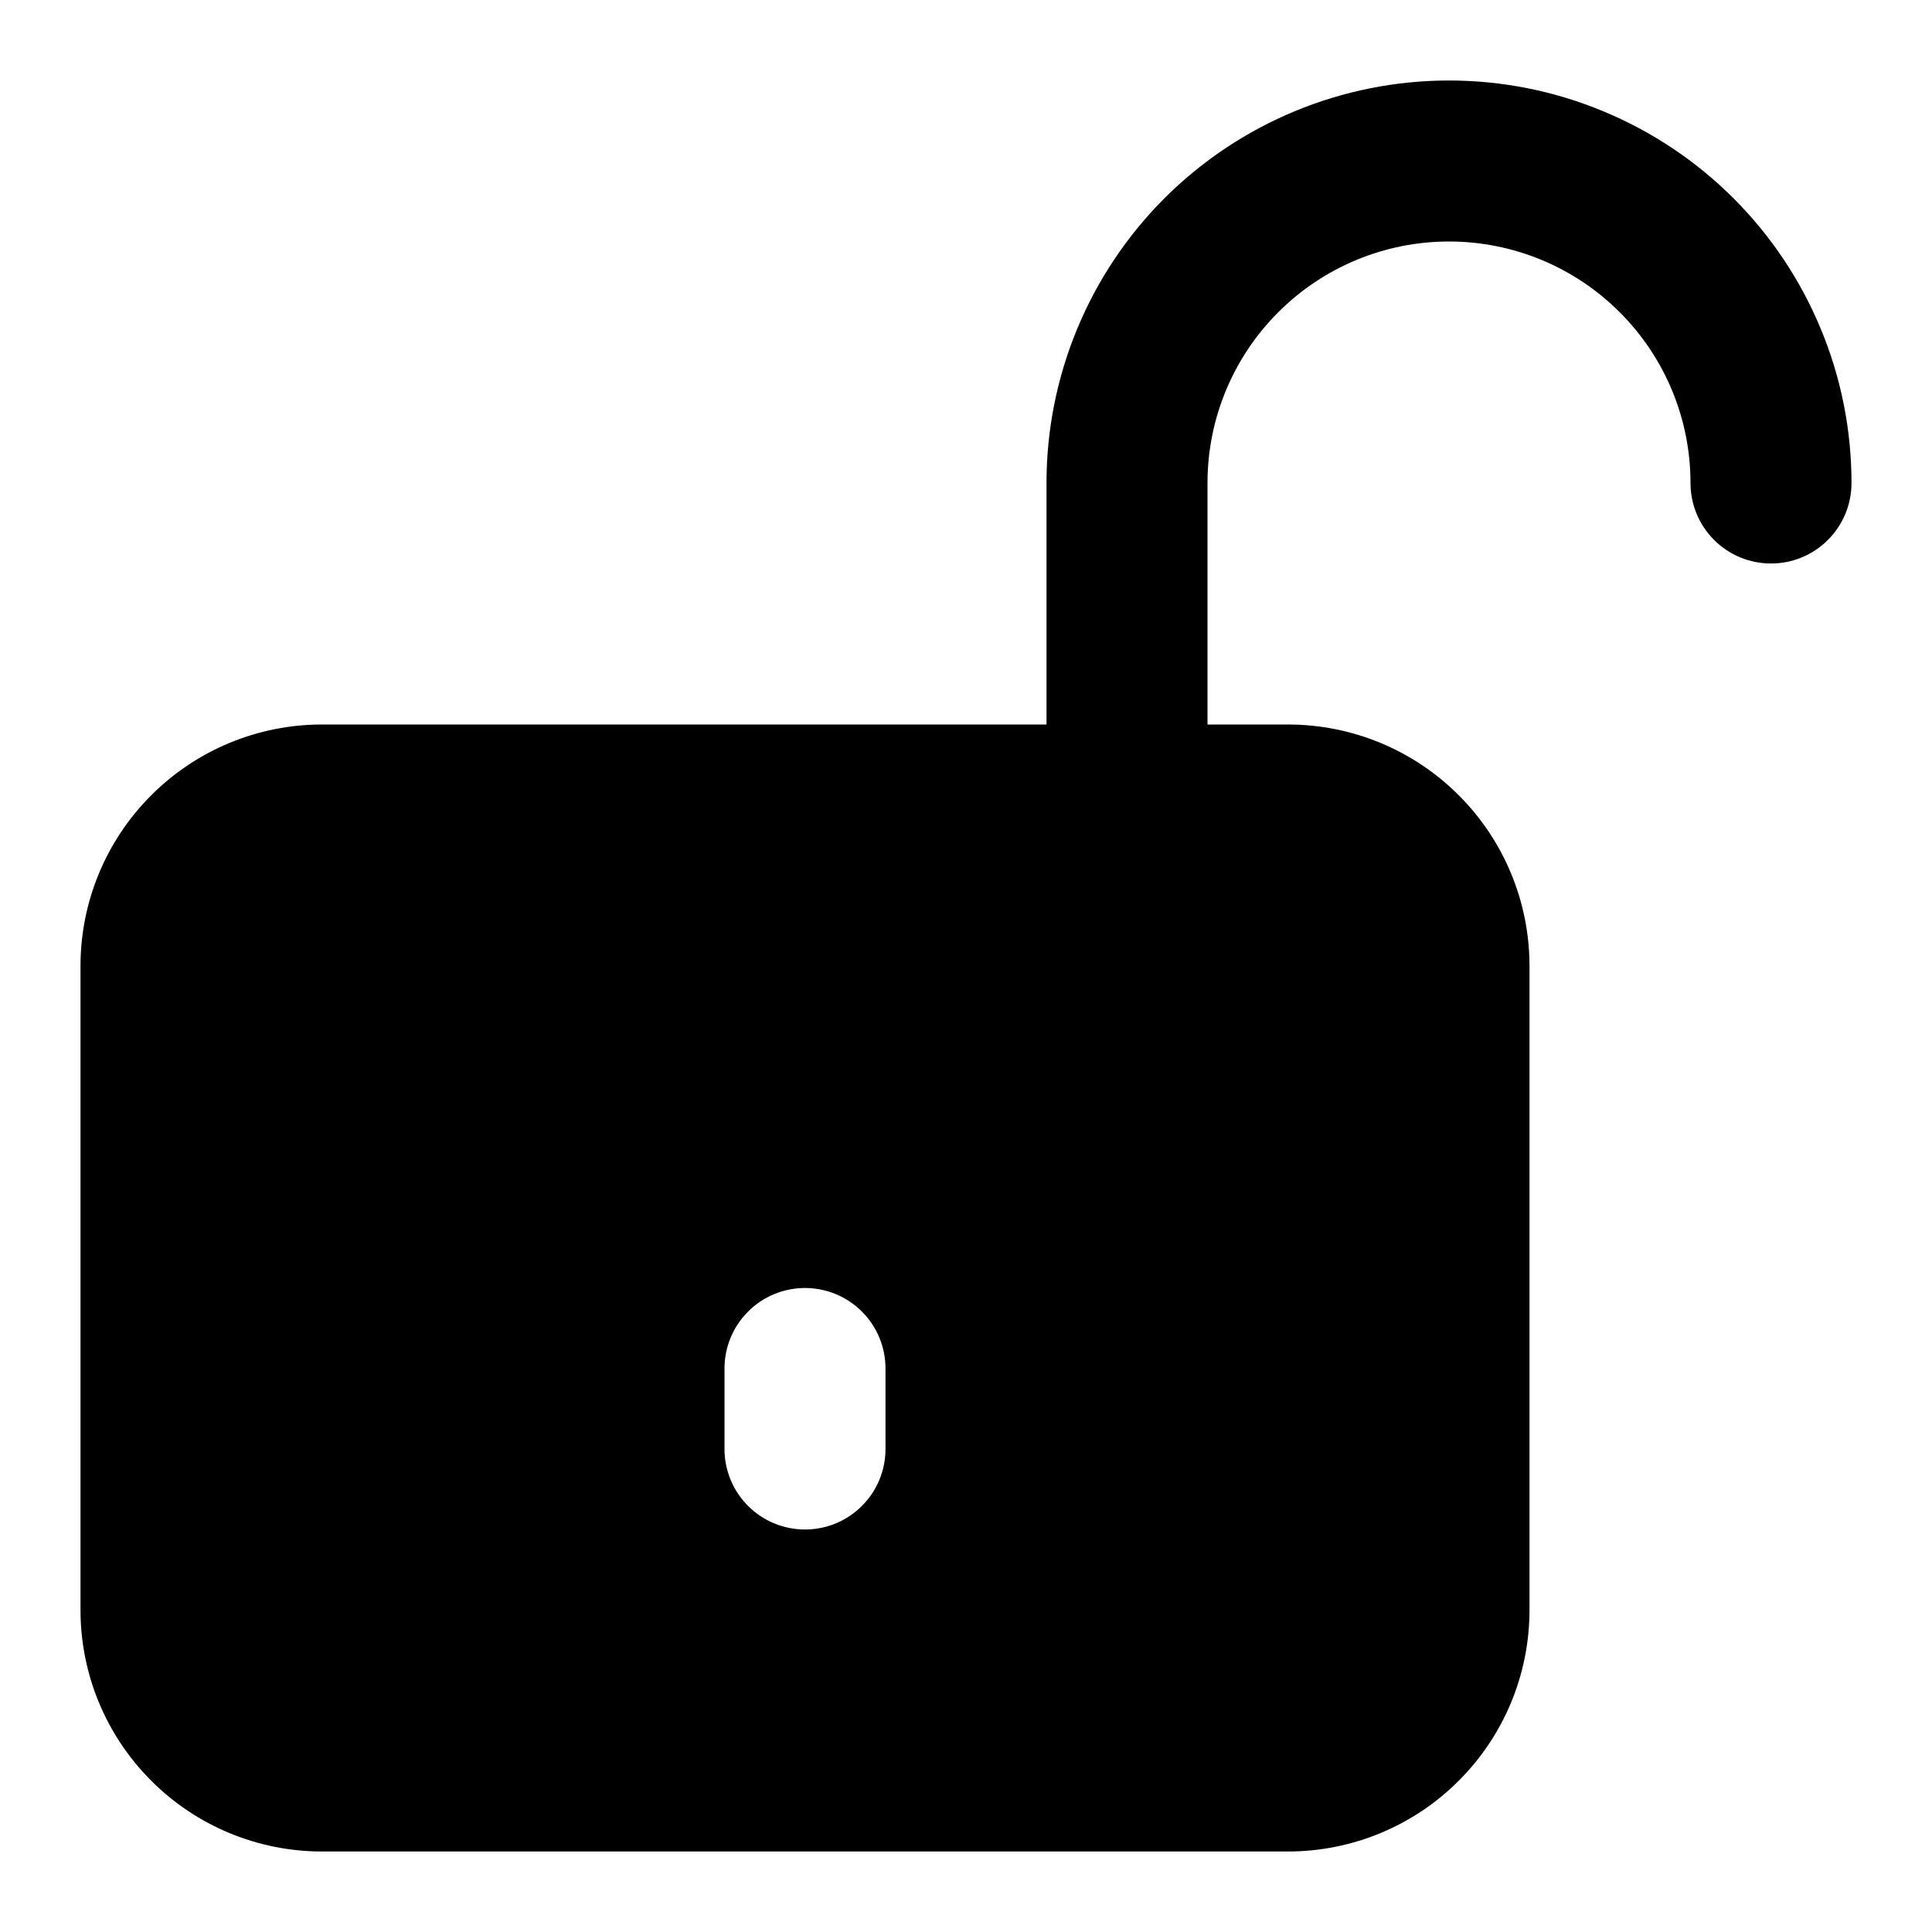 <svg width="24" height="24" viewBox="0 0 24 24" fill="none" xmlns="http://www.w3.org/2000/svg">
<path d="M18 1C16.674 1 15.402 1.527 14.464 2.464C13.527 3.402 13 4.674 13 6V9H4C3.204 9 2.441 9.316 1.879 9.879C1.316 10.441 1 11.204 1 12V20C1 20.796 1.316 21.559 1.879 22.121C2.441 22.684 3.204 23 4 23H16C16.796 23 17.559 22.684 18.121 22.121C18.684 21.559 19 20.796 19 20V12C19 11.204 18.684 10.441 18.121 9.879C17.559 9.316 16.796 9 16 9H15V6C15 5.204 15.316 4.441 15.879 3.879C16.441 3.316 17.204 3 18 3C18.796 3 19.559 3.316 20.121 3.879C20.684 4.441 21 5.204 21 6C21 6.265 21.105 6.52 21.293 6.707C21.48 6.895 21.735 7 22 7C22.265 7 22.52 6.895 22.707 6.707C22.895 6.52 23 6.265 23 6C23 5.343 22.871 4.693 22.619 4.087C22.368 3.48 22 2.929 21.535 2.464C21.071 2 20.52 1.632 19.913 1.381C19.307 1.129 18.657 1 18 1V1ZM11 18C11 18.265 10.895 18.52 10.707 18.707C10.52 18.895 10.265 19 10 19C9.735 19 9.48 18.895 9.293 18.707C9.105 18.52 9 18.265 9 18V17C9 16.735 9.105 16.48 9.293 16.293C9.48 16.105 9.735 16 10 16C10.265 16 10.52 16.105 10.707 16.293C10.895 16.48 11 16.735 11 17V18Z" fill="black"/>
</svg>
